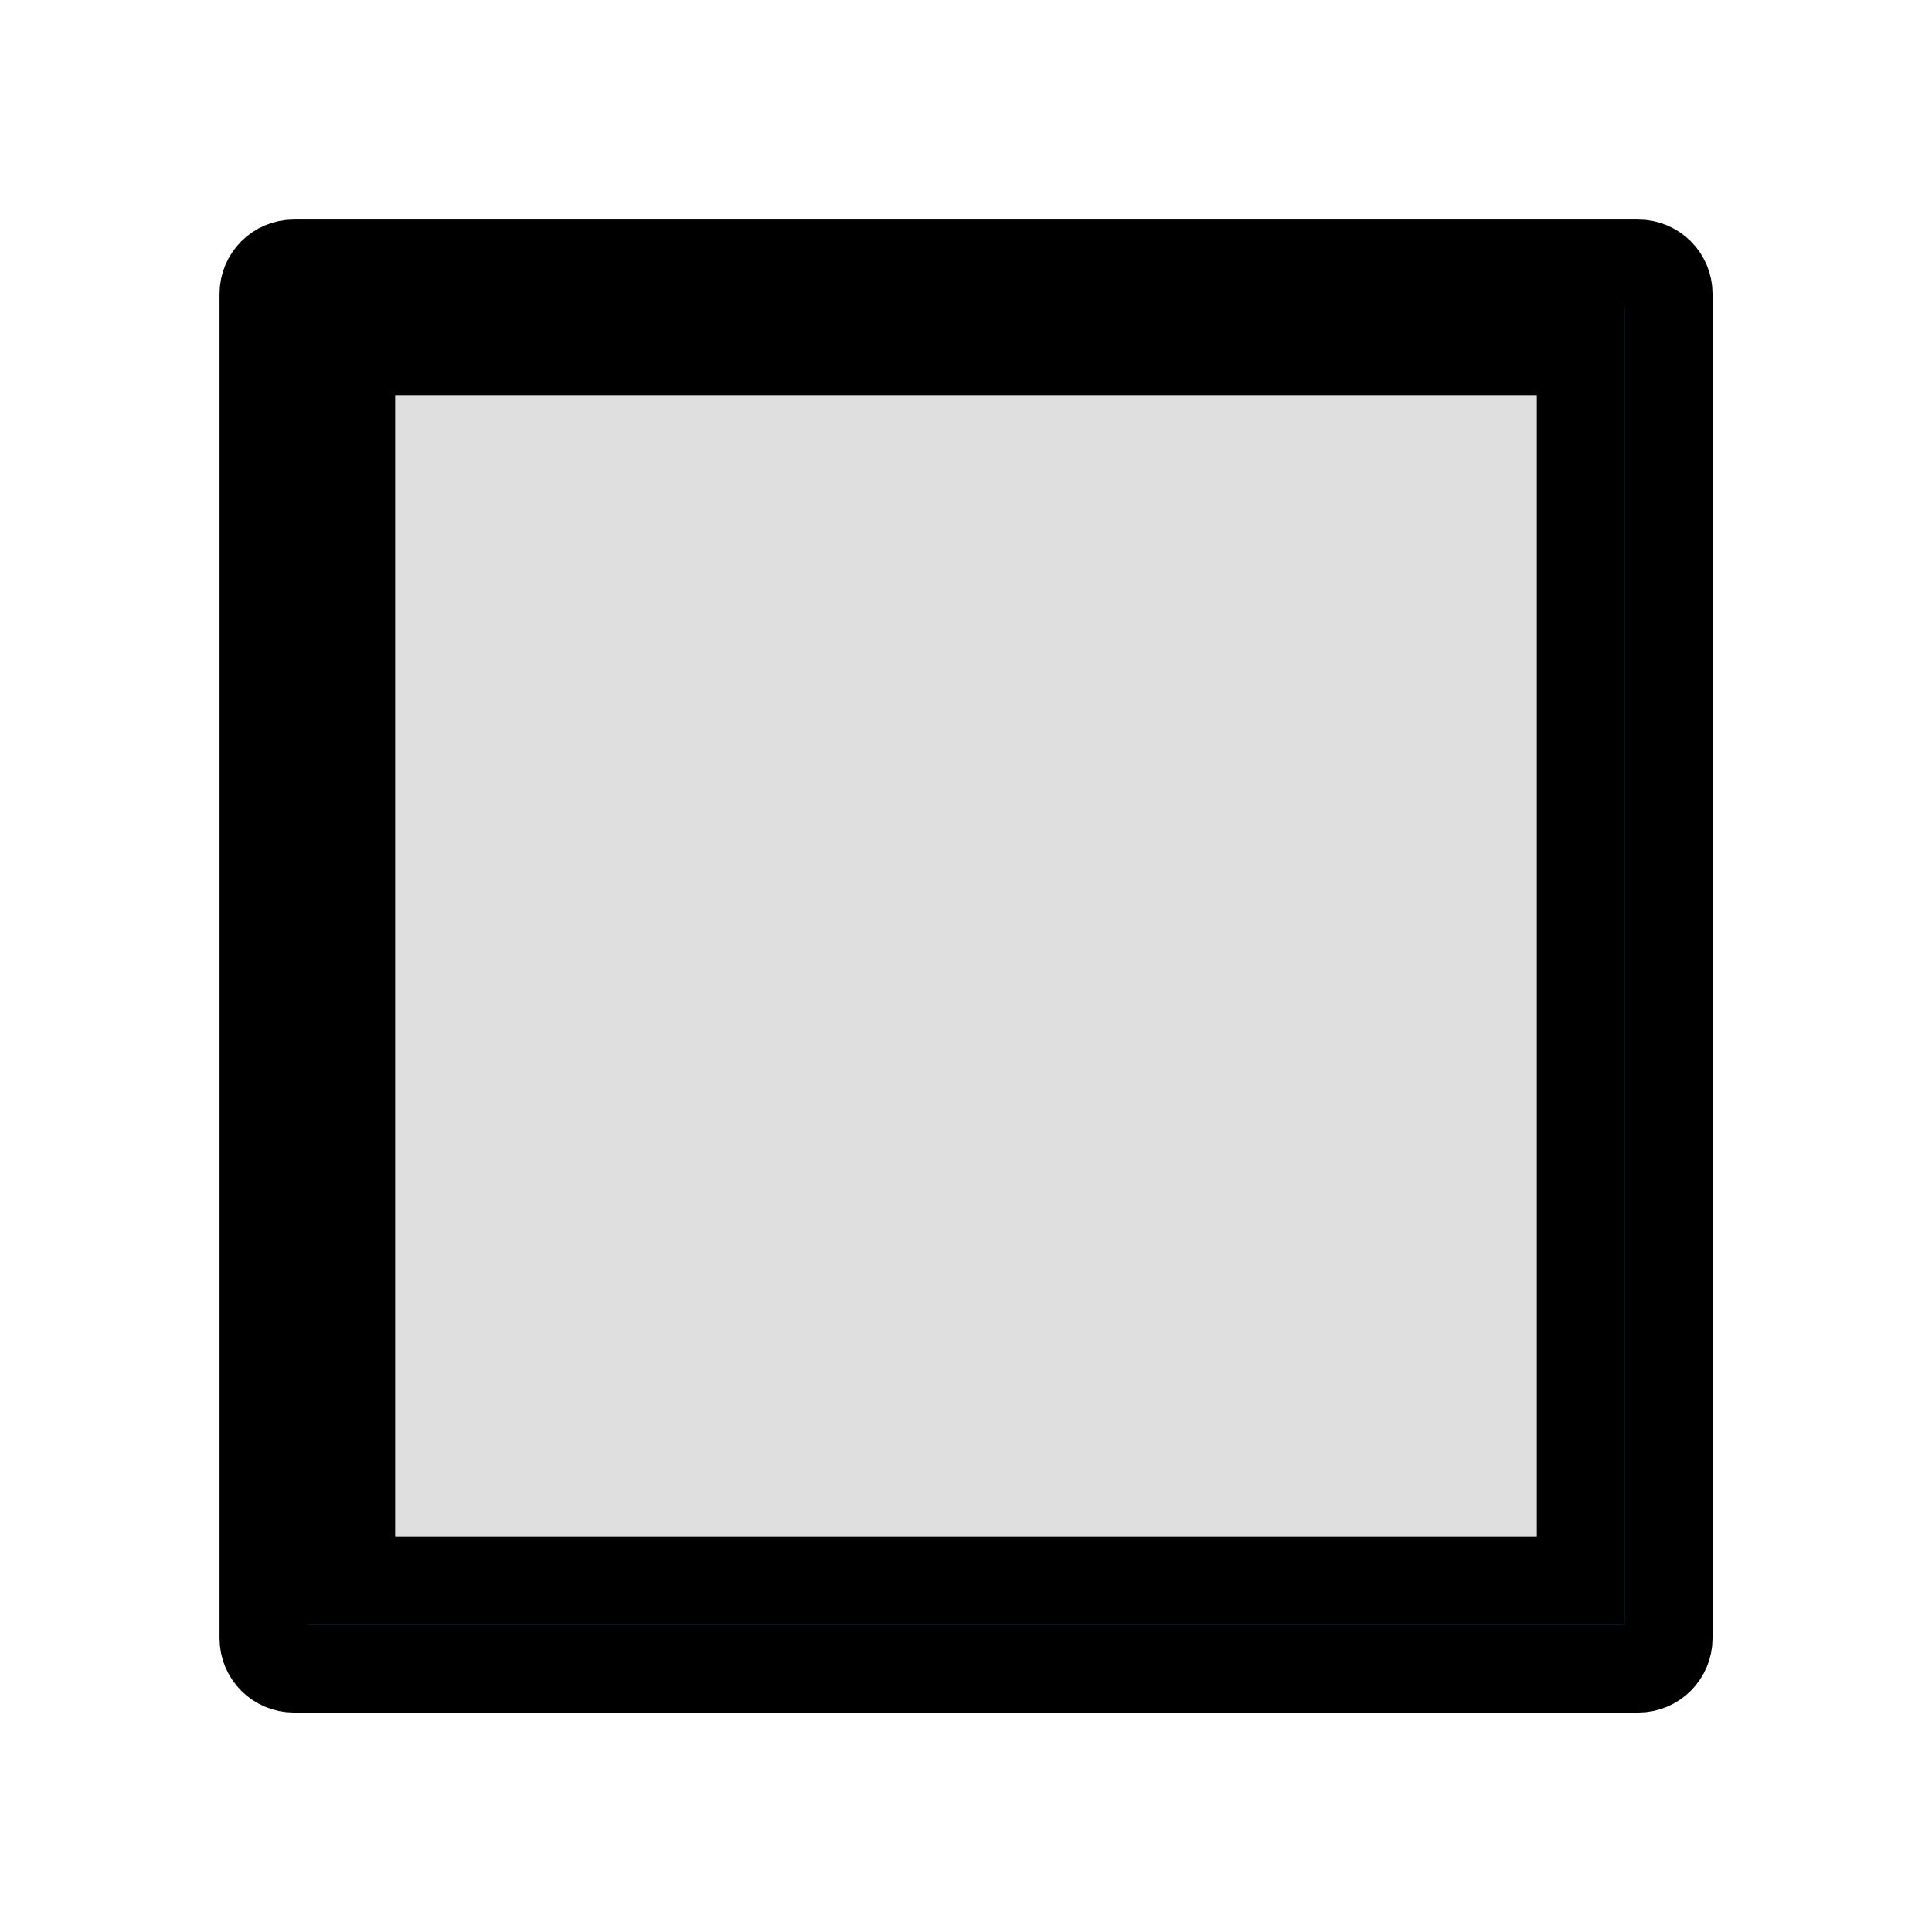 <?xml version="1.0" encoding="UTF-8"?>
<svg viewBox="0 0 22 22" xmlns="http://www.w3.org/2000/svg">
 <defs id="defs3051">
  <style id="current-color-scheme" type="text/css">.ColorScheme-Text {
        color:#dfdfdf;
      }
      .ColorScheme-Highlight {
        color:#3daee9;
      }</style>
 </defs>
 <path class="ColorScheme-Text" d="m4 4h14v14h-14z" style="fill:currentColor"/>
 <path class="ColorScheme-Highlight" d="m3.346 3c-0.191-4.599e-4 -0.346 0.155-0.346 0.346v15.309c-4.6e-4 0.191 0.155 0.346 0.346 0.346h15.309c0.191 4.6e-4 0.346-0.155 0.346-0.346v-15.309c4.6e-4 -0.191-0.155-0.346-0.346-0.346h-15.309zm0.654 1h14v14h-14v-14z" style="fill:currentColor;stroke:naone"/>
</svg>
